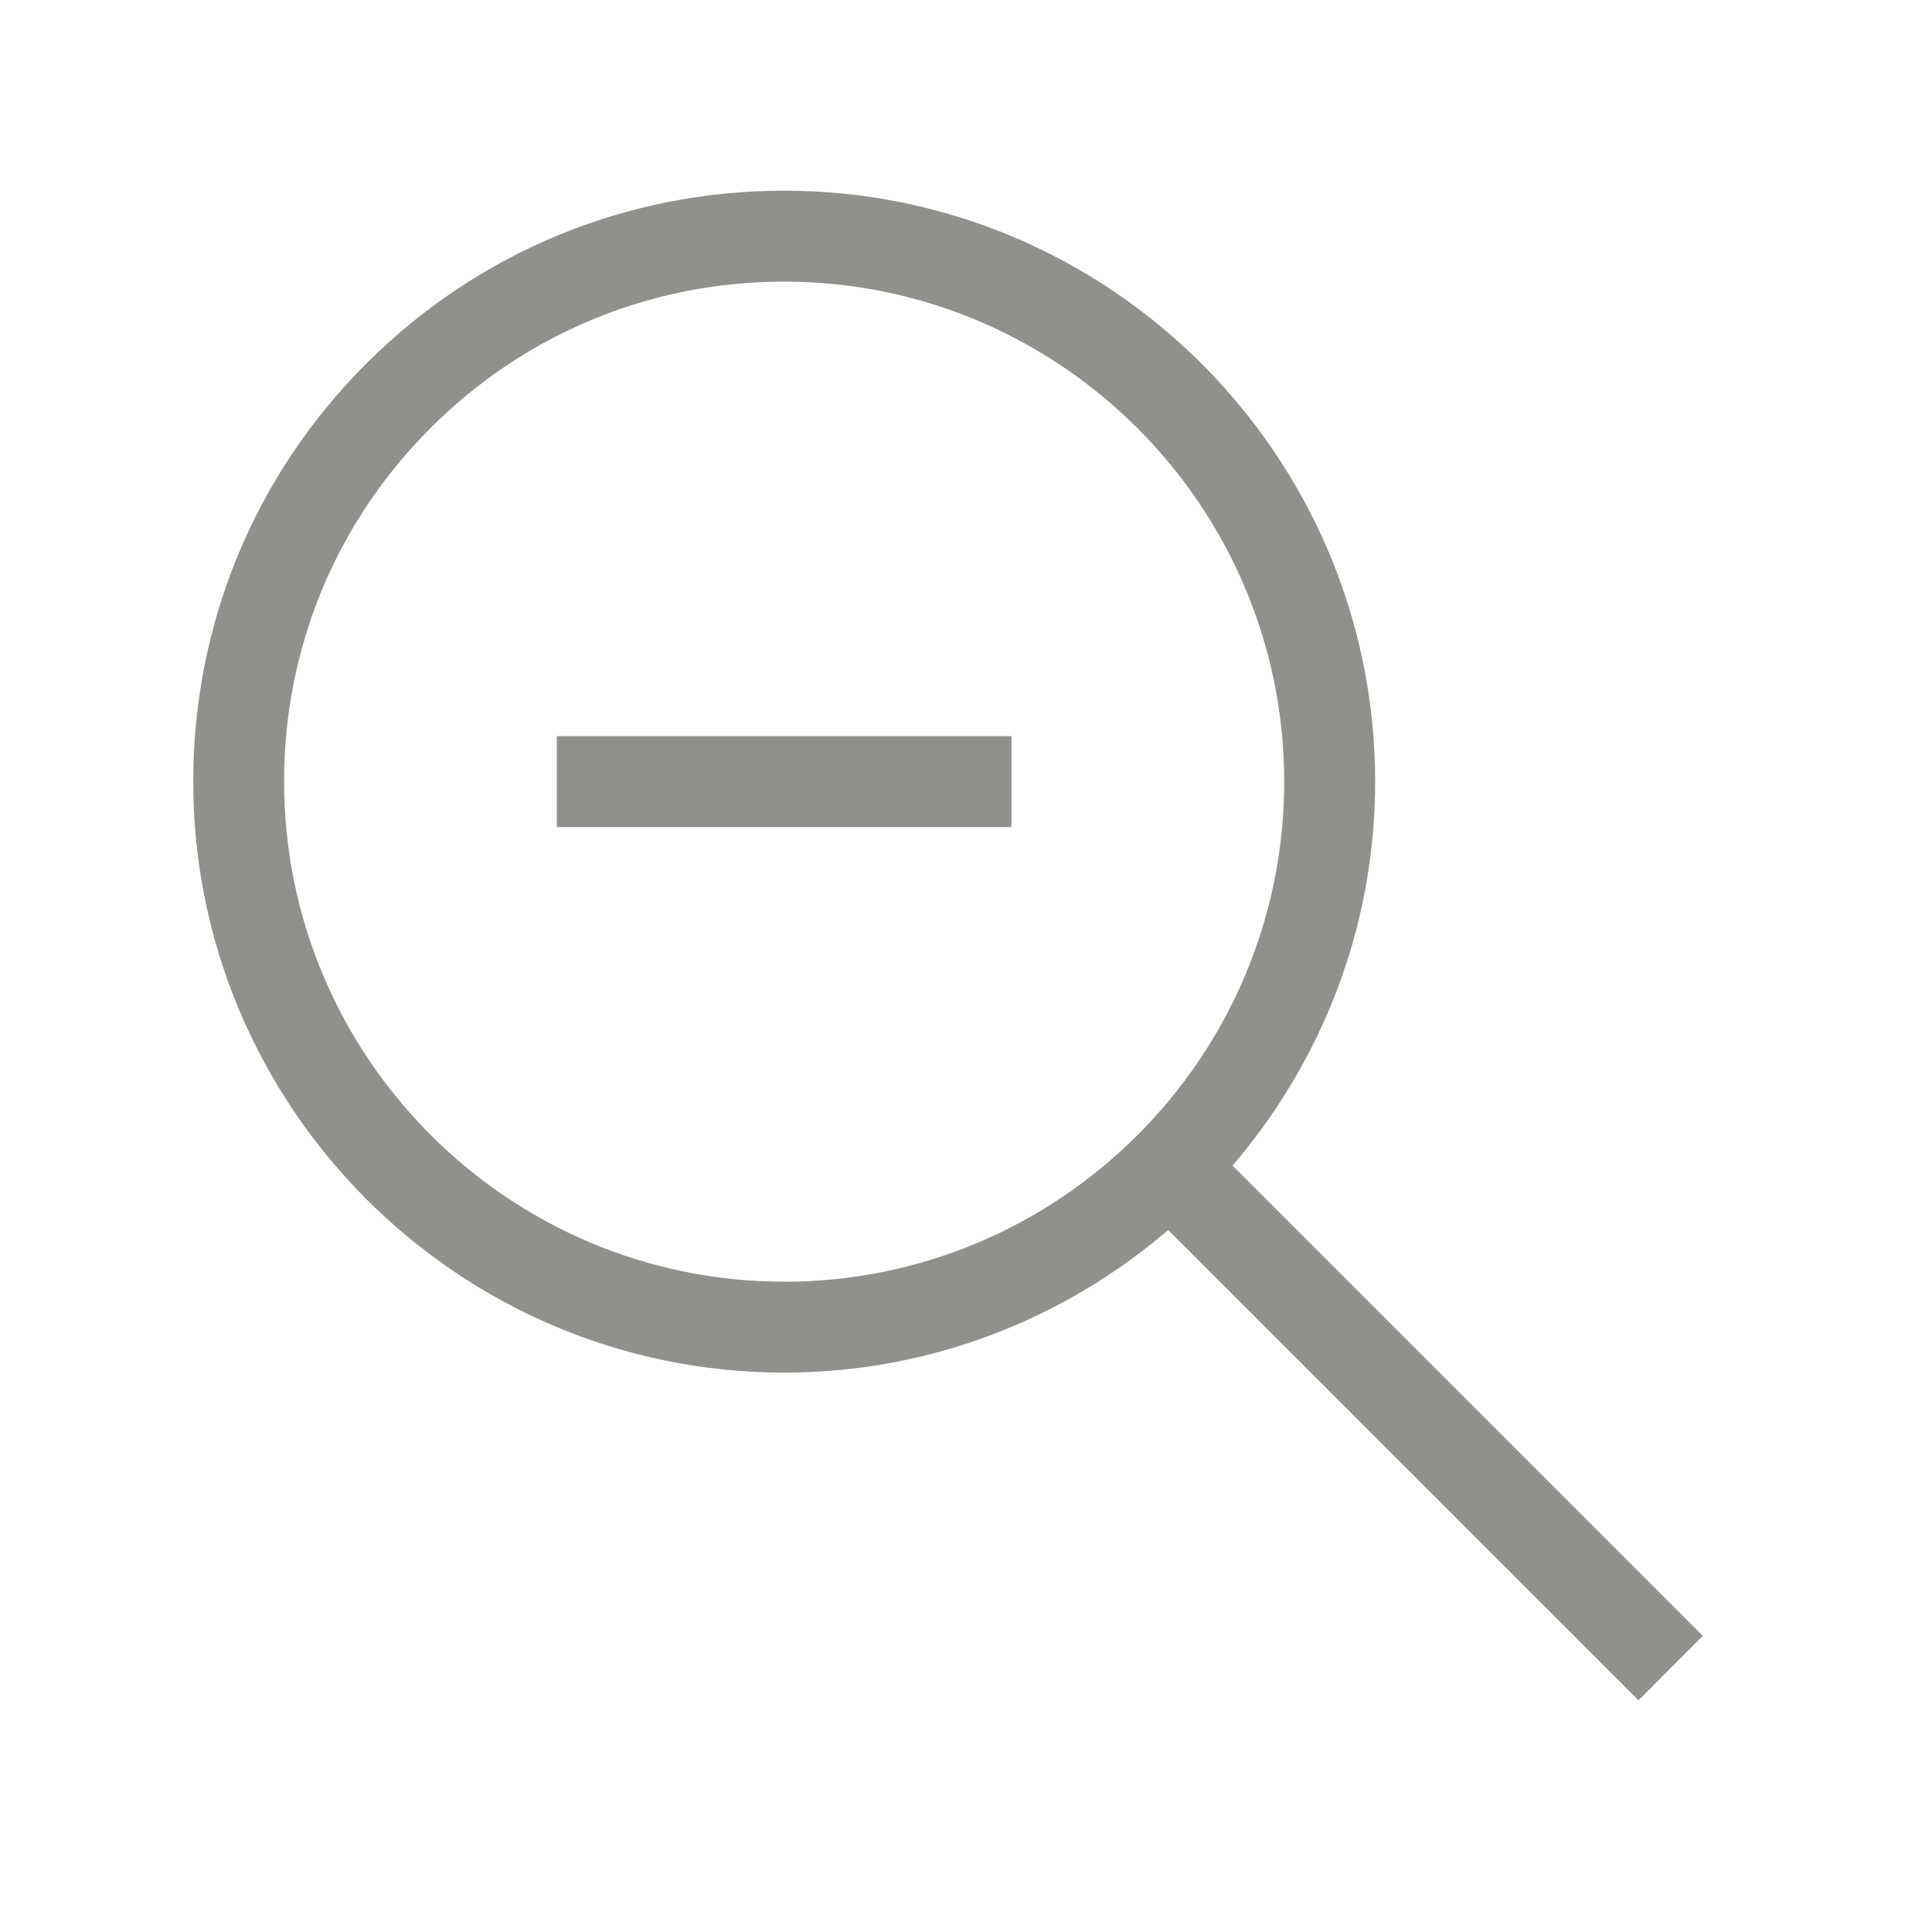 <!-- Generated by IcoMoon.io -->
<svg version="1.1" xmlns="http://www.w3.org/2000/svg" width="40" height="40" viewBox="0 0 40 40">
<title>th-zoom-out</title>
<path fill="#91908d" d="M35.255 33.869l-9.737-9.737c1.835-2.14 2.953-4.915 2.953-7.949 0-6.746-5.489-12.235-12.235-12.235-3.268 0-6.342 1.272-8.655 3.582-2.31 2.312-3.582 5.385-3.58 8.653 0 6.746 5.489 12.235 12.235 12.235 3.034 0 5.811-1.118 7.951-2.953l9.737 9.737 1.331-1.333zM16.235 26.536c-5.707 0-10.353-4.644-10.353-10.353-0.002-2.767 1.075-5.367 3.031-7.32 1.954-1.956 4.555-3.032 7.322-3.032 5.707 0 10.353 4.644 10.353 10.353 0 5.707-4.646 10.353-10.353 10.353zM11.529 15.241h9.412v1.882h-9.412v-1.882z"></path>
</svg>
